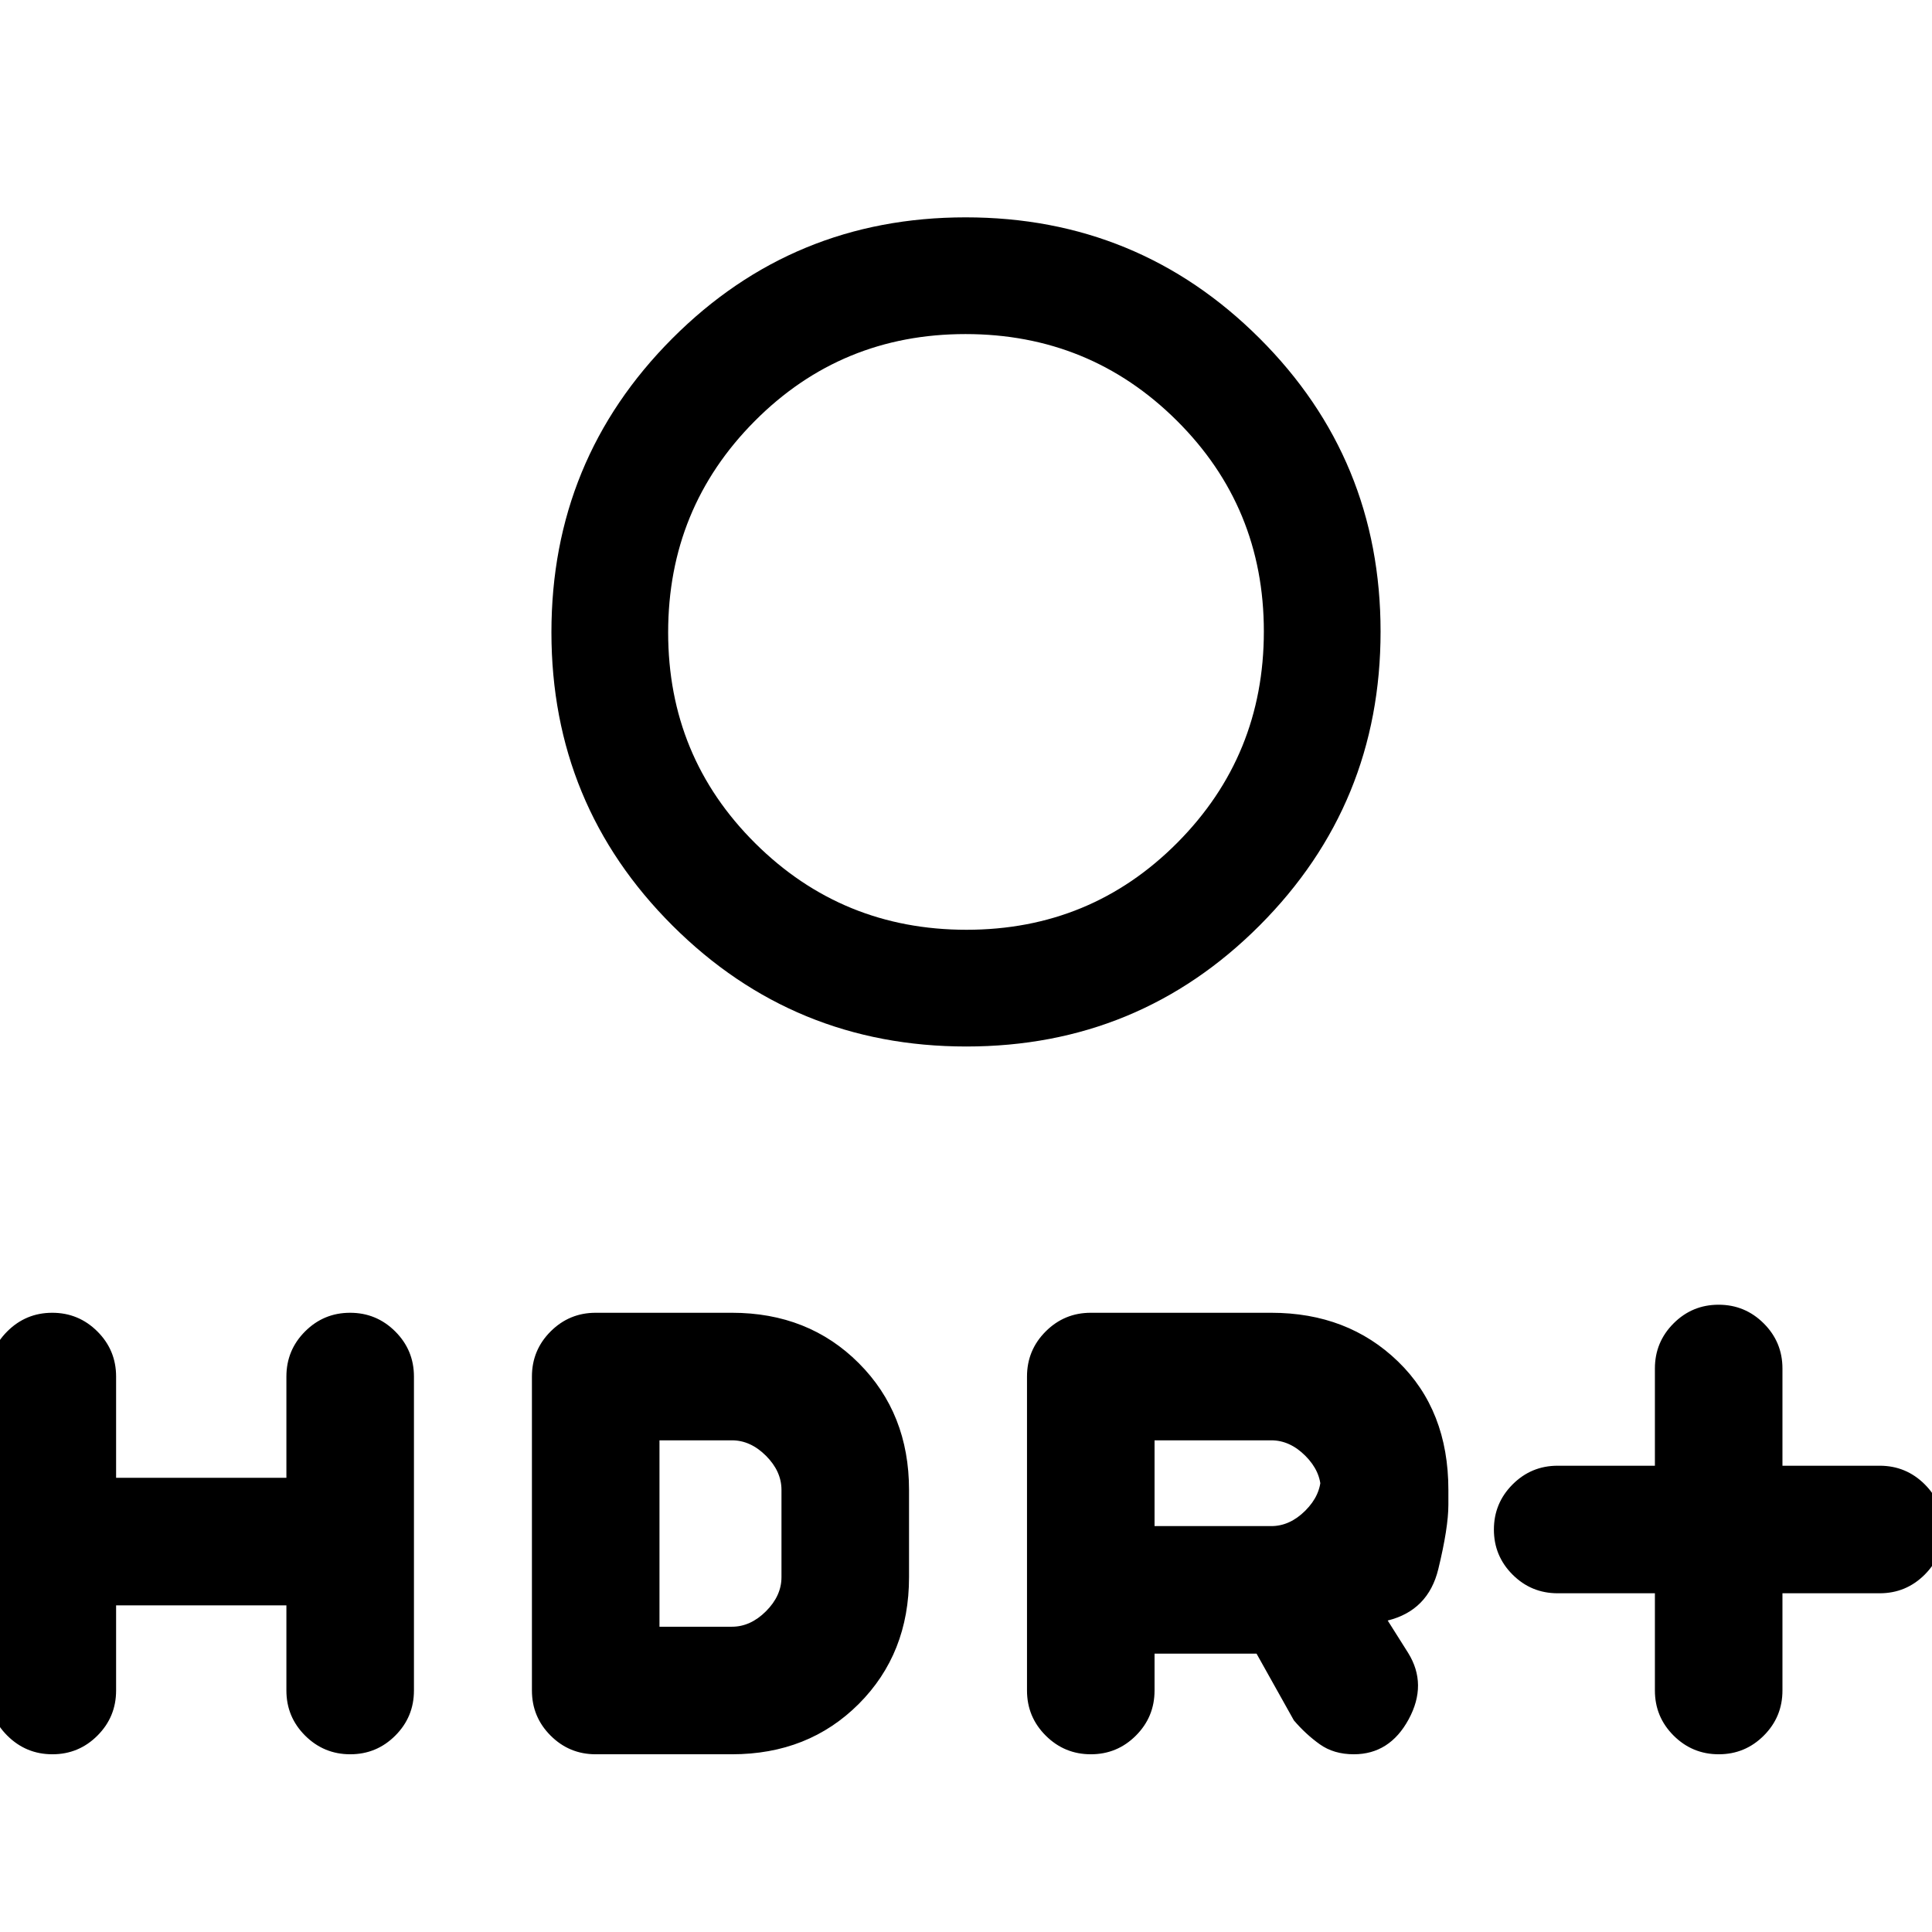 <svg xmlns="http://www.w3.org/2000/svg" height="20" viewBox="0 -960 960 960" width="20"><path d="M480.25-498Q542-498 585-541.25t43-105Q628-708 584.75-751t-105-43Q418-794 375-750.75t-43 105Q332-584 375.25-541t105 43Zm-.07 58q-85.76 0-145.97-60.03Q274-560.06 274-645.82q0-85.76 60.03-145.97Q394.06-852 479.82-852q85.76 0 145.97 60.03Q686-731.94 686-646.18q0 85.76-60.03 145.97Q565.94-440 480.18-440ZM480-646Zm342.31 477.69H774q-13.13 0-22.41-9.27t-9.28-22.38q0-13.12 9.28-22.43 9.28-9.3 22.41-9.3h48.31V-280q0-13.13 9.27-22.41t22.38-9.28q13.12 0 22.43 9.28 9.3 9.28 9.3 22.41v48.31H934q13.13 0 22.41 9.27t9.28 22.38q0 13.12-9.28 22.43-9.28 9.3-22.41 9.3h-48.31V-120q0 13.13-9.27 22.41t-22.38 9.28q-13.12 0-22.43-9.28-9.3-9.28-9.3-22.41v-48.31Zm-312 48.31v-156q0-13.13 9.28-22.41t22.41-9.28h89.69q38 0 63 24.23t25 63.77v7.38q0 11.39-5 31.96-5 20.58-25.15 25.58l10.15 16.08q9.69 15.61.27 33-9.42 17.38-27.27 17.38-9.92 0-16.89-4.96-6.96-4.96-12.88-11.88l-18.55-33.16h-50.68V-120q0 13.13-9.27 22.41t-22.38 9.28q-13.12 0-22.43-9.28-9.3-9.28-9.3-22.41Zm63.38-81.69h58q9.23 0 16.93-7.69 7.69-7.7 7.69-16.93v6.62q0-9.23-7.69-16.93-7.7-7.69-16.93-7.69h-58v42.62Zm-516 39.38V-120q0 13.13-9.27 22.41t-22.38 9.28q-13.12 0-22.43-9.28-9.3-9.28-9.3-22.41v-156q0-13.13 9.27-22.41t22.38-9.28q13.12 0 22.43 9.28 9.3 9.28 9.3 22.41v50.31h84.62V-276q0-13.13 9.27-22.41t22.38-9.28q13.12 0 22.43 9.28 9.3 9.28 9.3 22.41v156q0 13.13-9.27 22.41t-22.38 9.28q-13.12 0-22.43-9.28-9.3-9.28-9.3-22.41v-42.31H57.69ZM264.31-120v-156q0-13.13 9.28-22.41t22.41-9.28h67.69q38 0 63 25t25 63v43.38q0 38-25 63t-63 25H296q-13.13 0-22.41-9.28T264.31-120Zm63.38-31.69h36q9.23 0 16.93-7.69 7.69-7.7 7.69-16.93v-43.38q0-9.23-7.69-16.93-7.7-7.69-16.93-7.69h-36v92.62Z"/></svg>